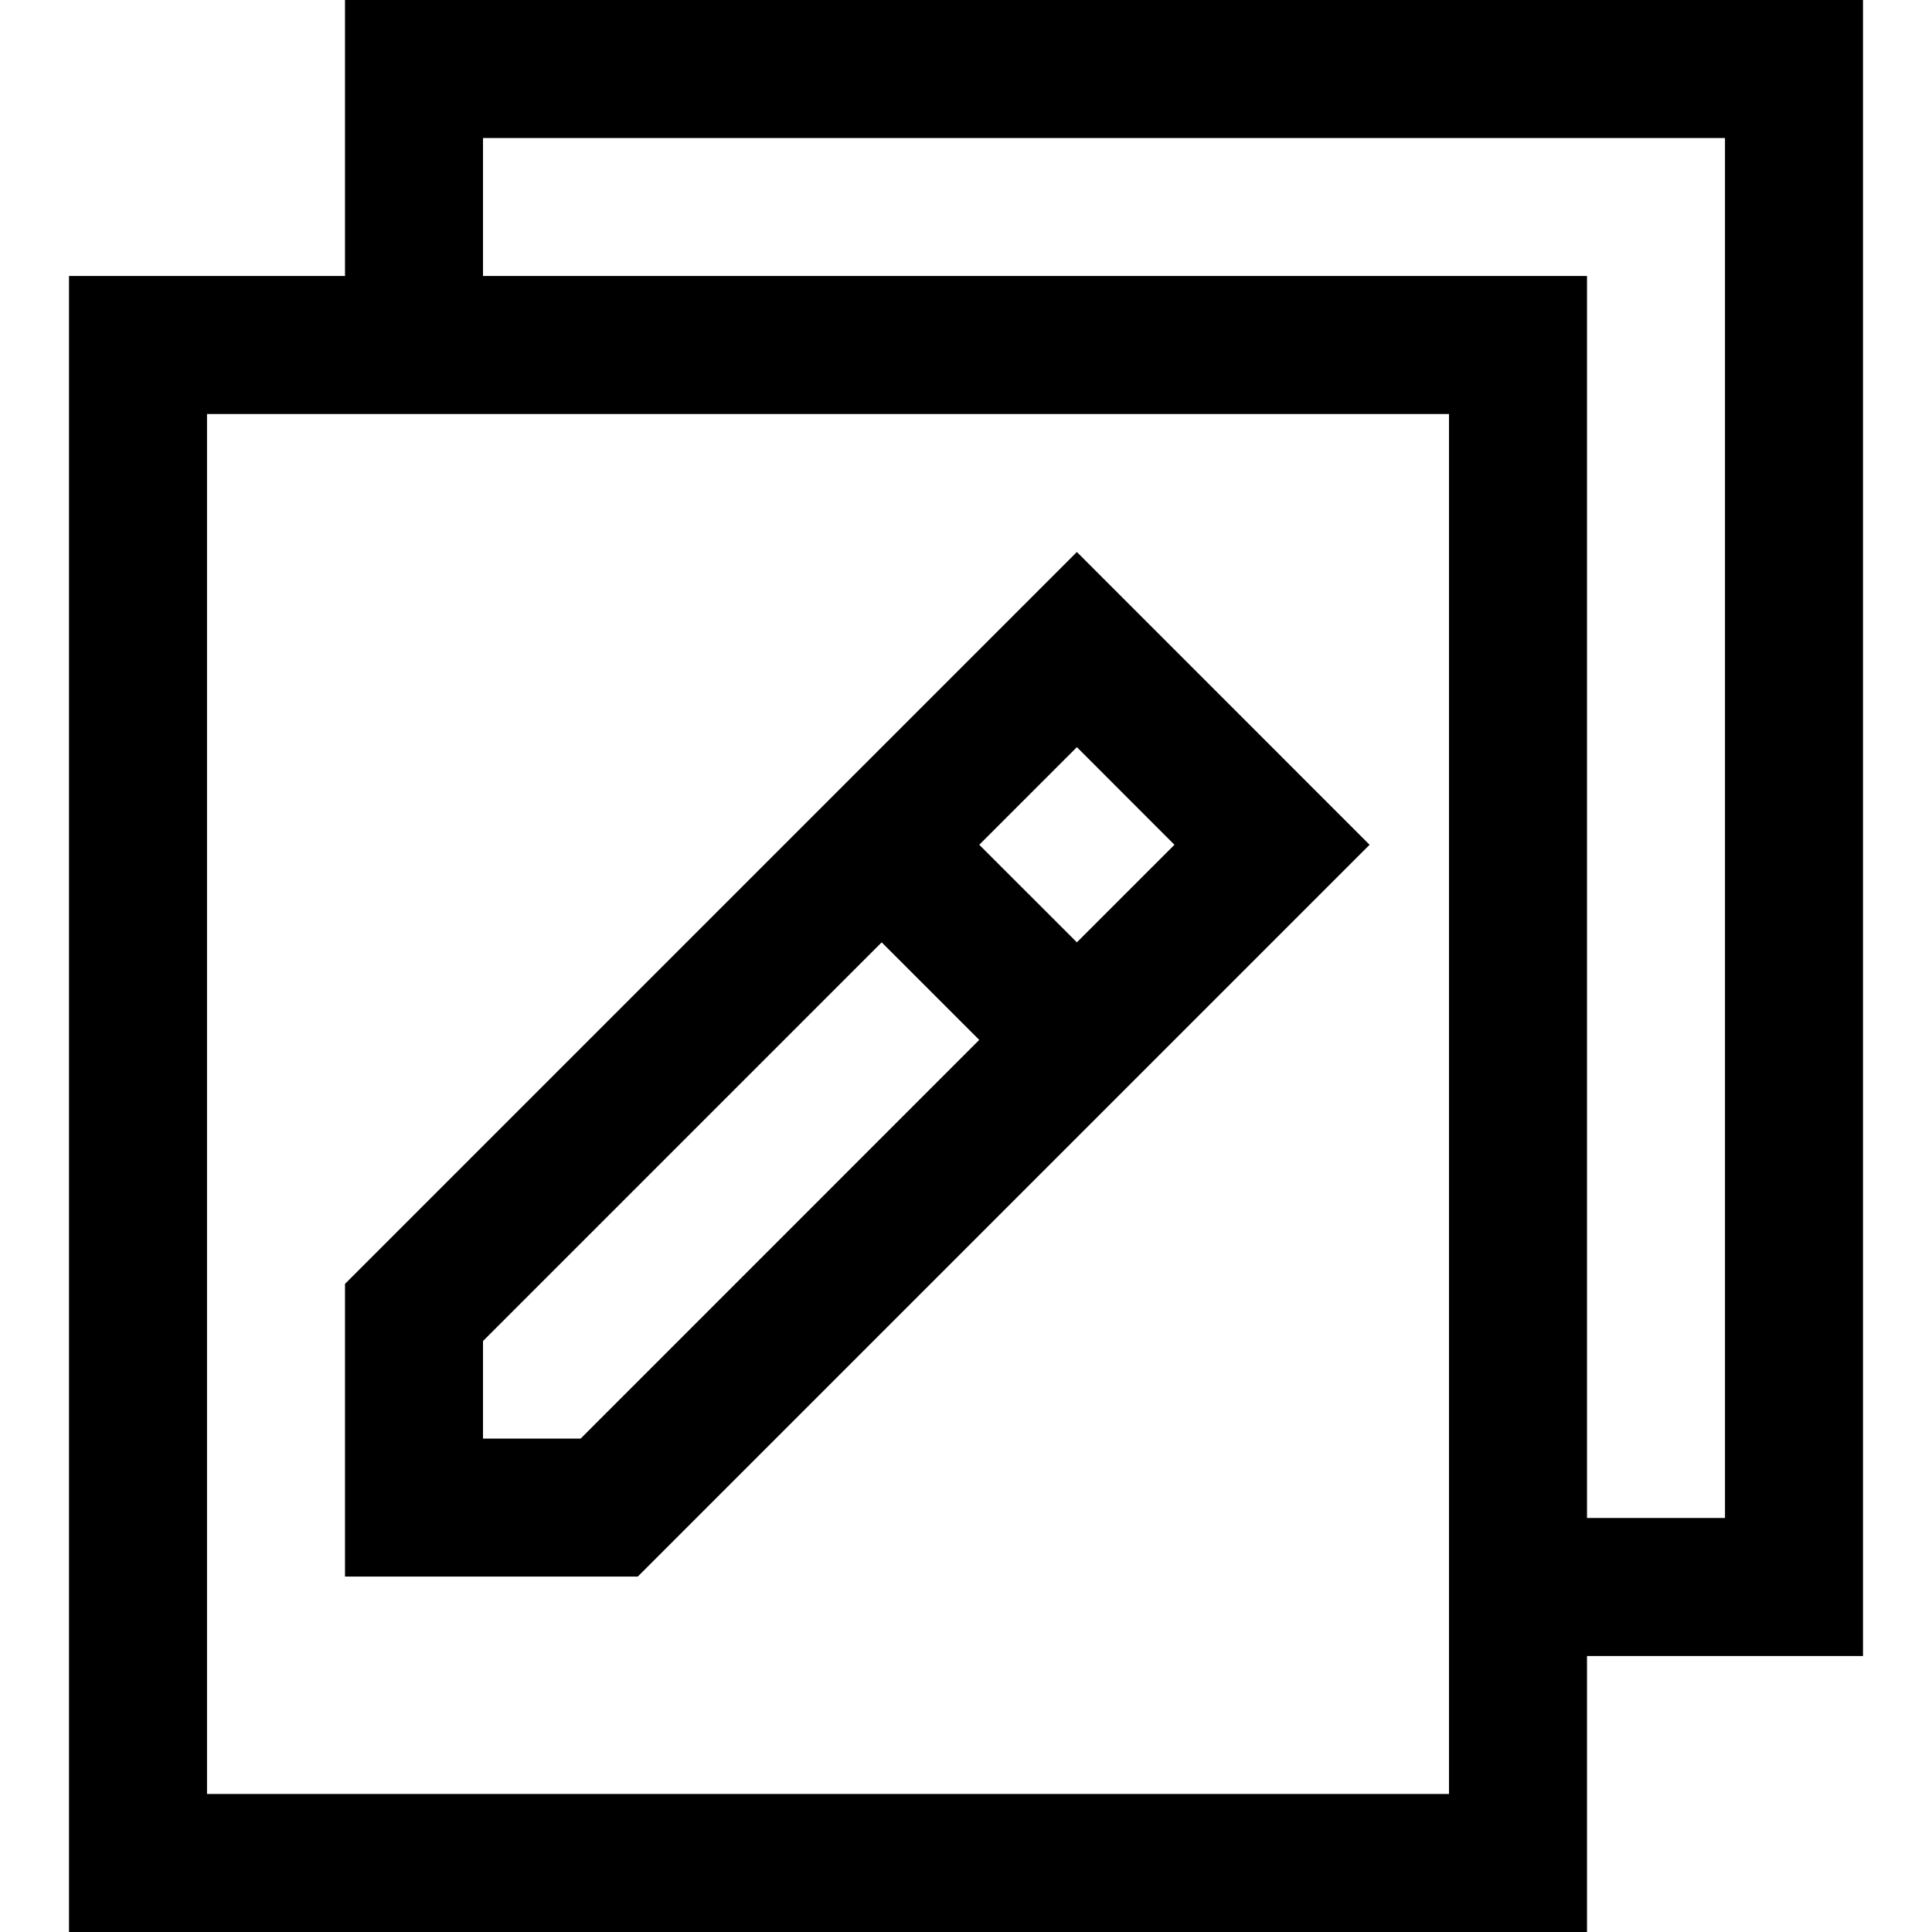 <svg data-name="Layer 1" xmlns="http://www.w3.org/2000/svg" width="28" height="28" viewBox="0 0 28 28">
    <path data-name="28x28-a" d="M27 0v24h-4v4H1V4h4V0zm-6 6H3v20h18zm-5.393 2l4.242 4.243L9.243 22.849H5v-4.242zM25 2H7v2h16v18h2zM12.778 13.657L7 19.435v1.414h1.415l5.777-5.778zm2.829-2.829l-1.415 1.415 1.415 1.414 1.414-1.414z" fill="currentColor"/>
</svg>
